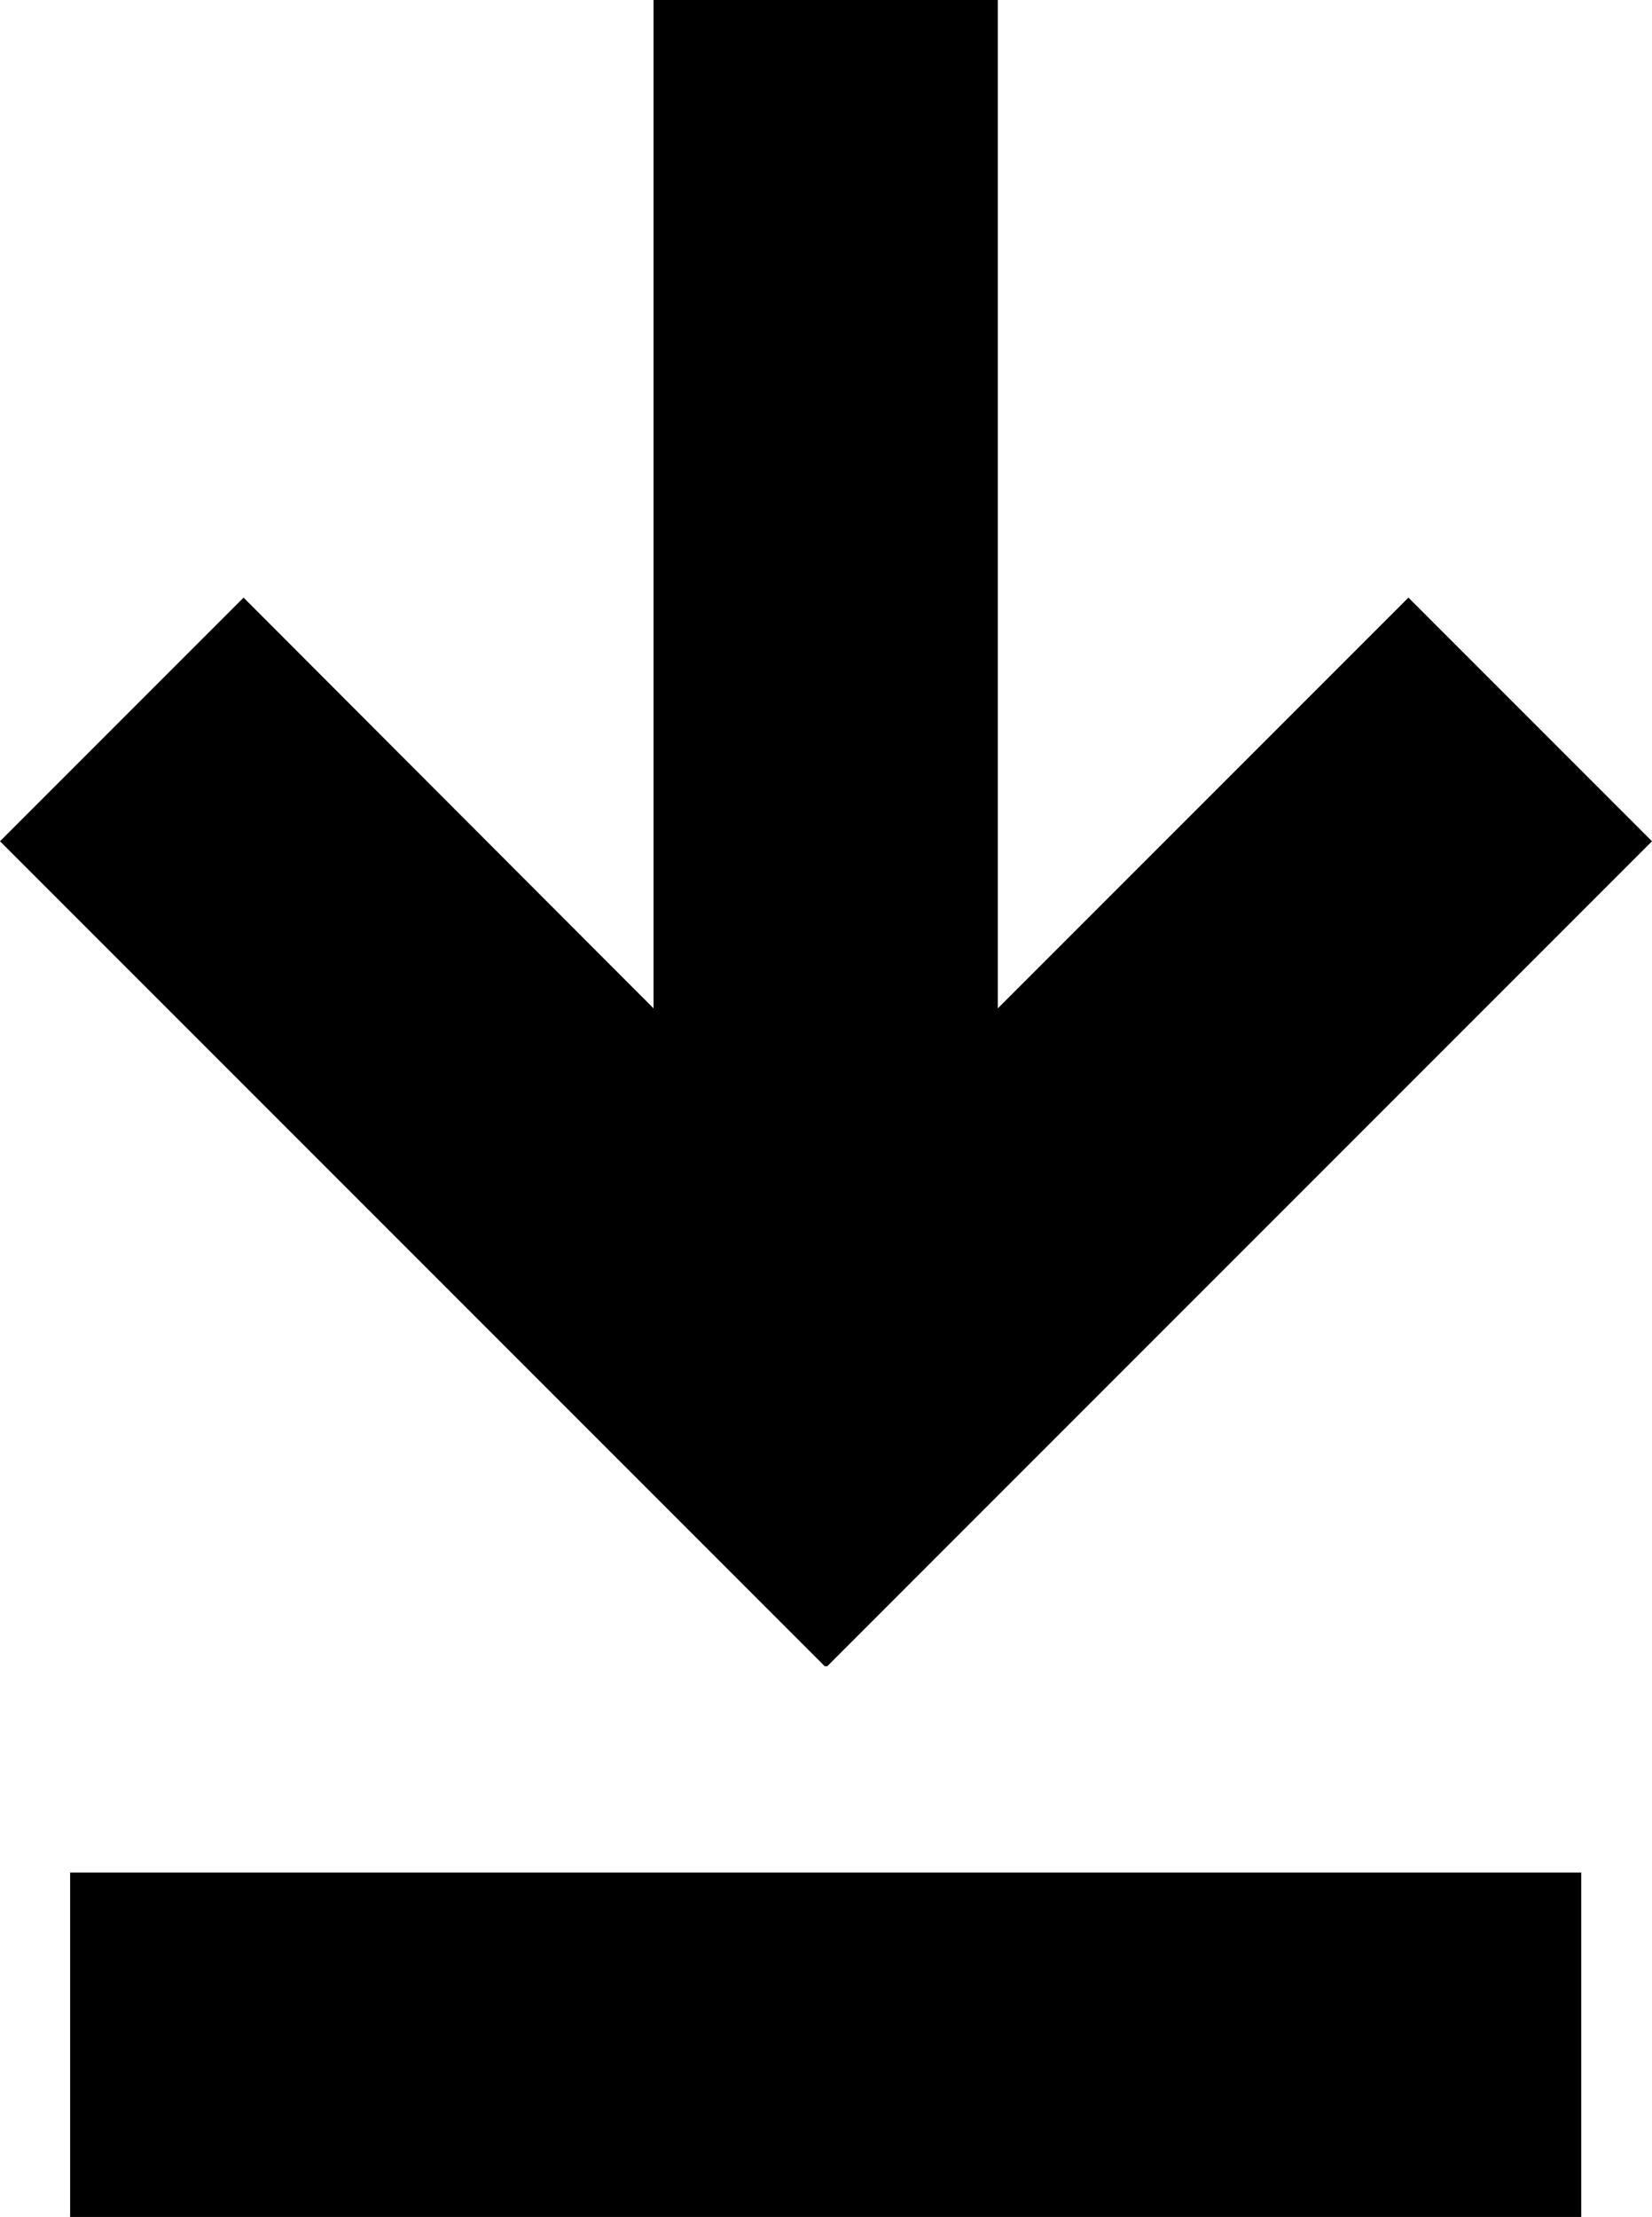 <?xml version="1.0" encoding="utf-8"?>
<!-- Generator: Adobe Illustrator 27.5.0, SVG Export Plug-In . SVG Version: 6.00 Build 0)  -->
<svg version="1.1" id="Layer_1" xmlns="http://www.w3.org/2000/svg" xmlns:xlink="http://www.w3.org/1999/xlink" x="0px" y="0px"
	 viewBox="0 0 259.1 347.6" style="enable-background:new 0 0 259.1 347.6;" xml:space="preserve">
<style type="text/css">
	.st0{fill-rule:evenodd;clip-rule:evenodd;}
</style>
<g>
	<rect x="11" y="293.6" class="st0" width="237" height="54"/>
	<polygon class="st0" points="129.5,261.2 129.7,261.3 259.1,131.9 220.9,93.7 156.5,158.1 156.5,0 102.5,0 102.5,158.1 38.2,93.7 
		0,131.9 129.4,261.3 	"/>
</g>
</svg>
